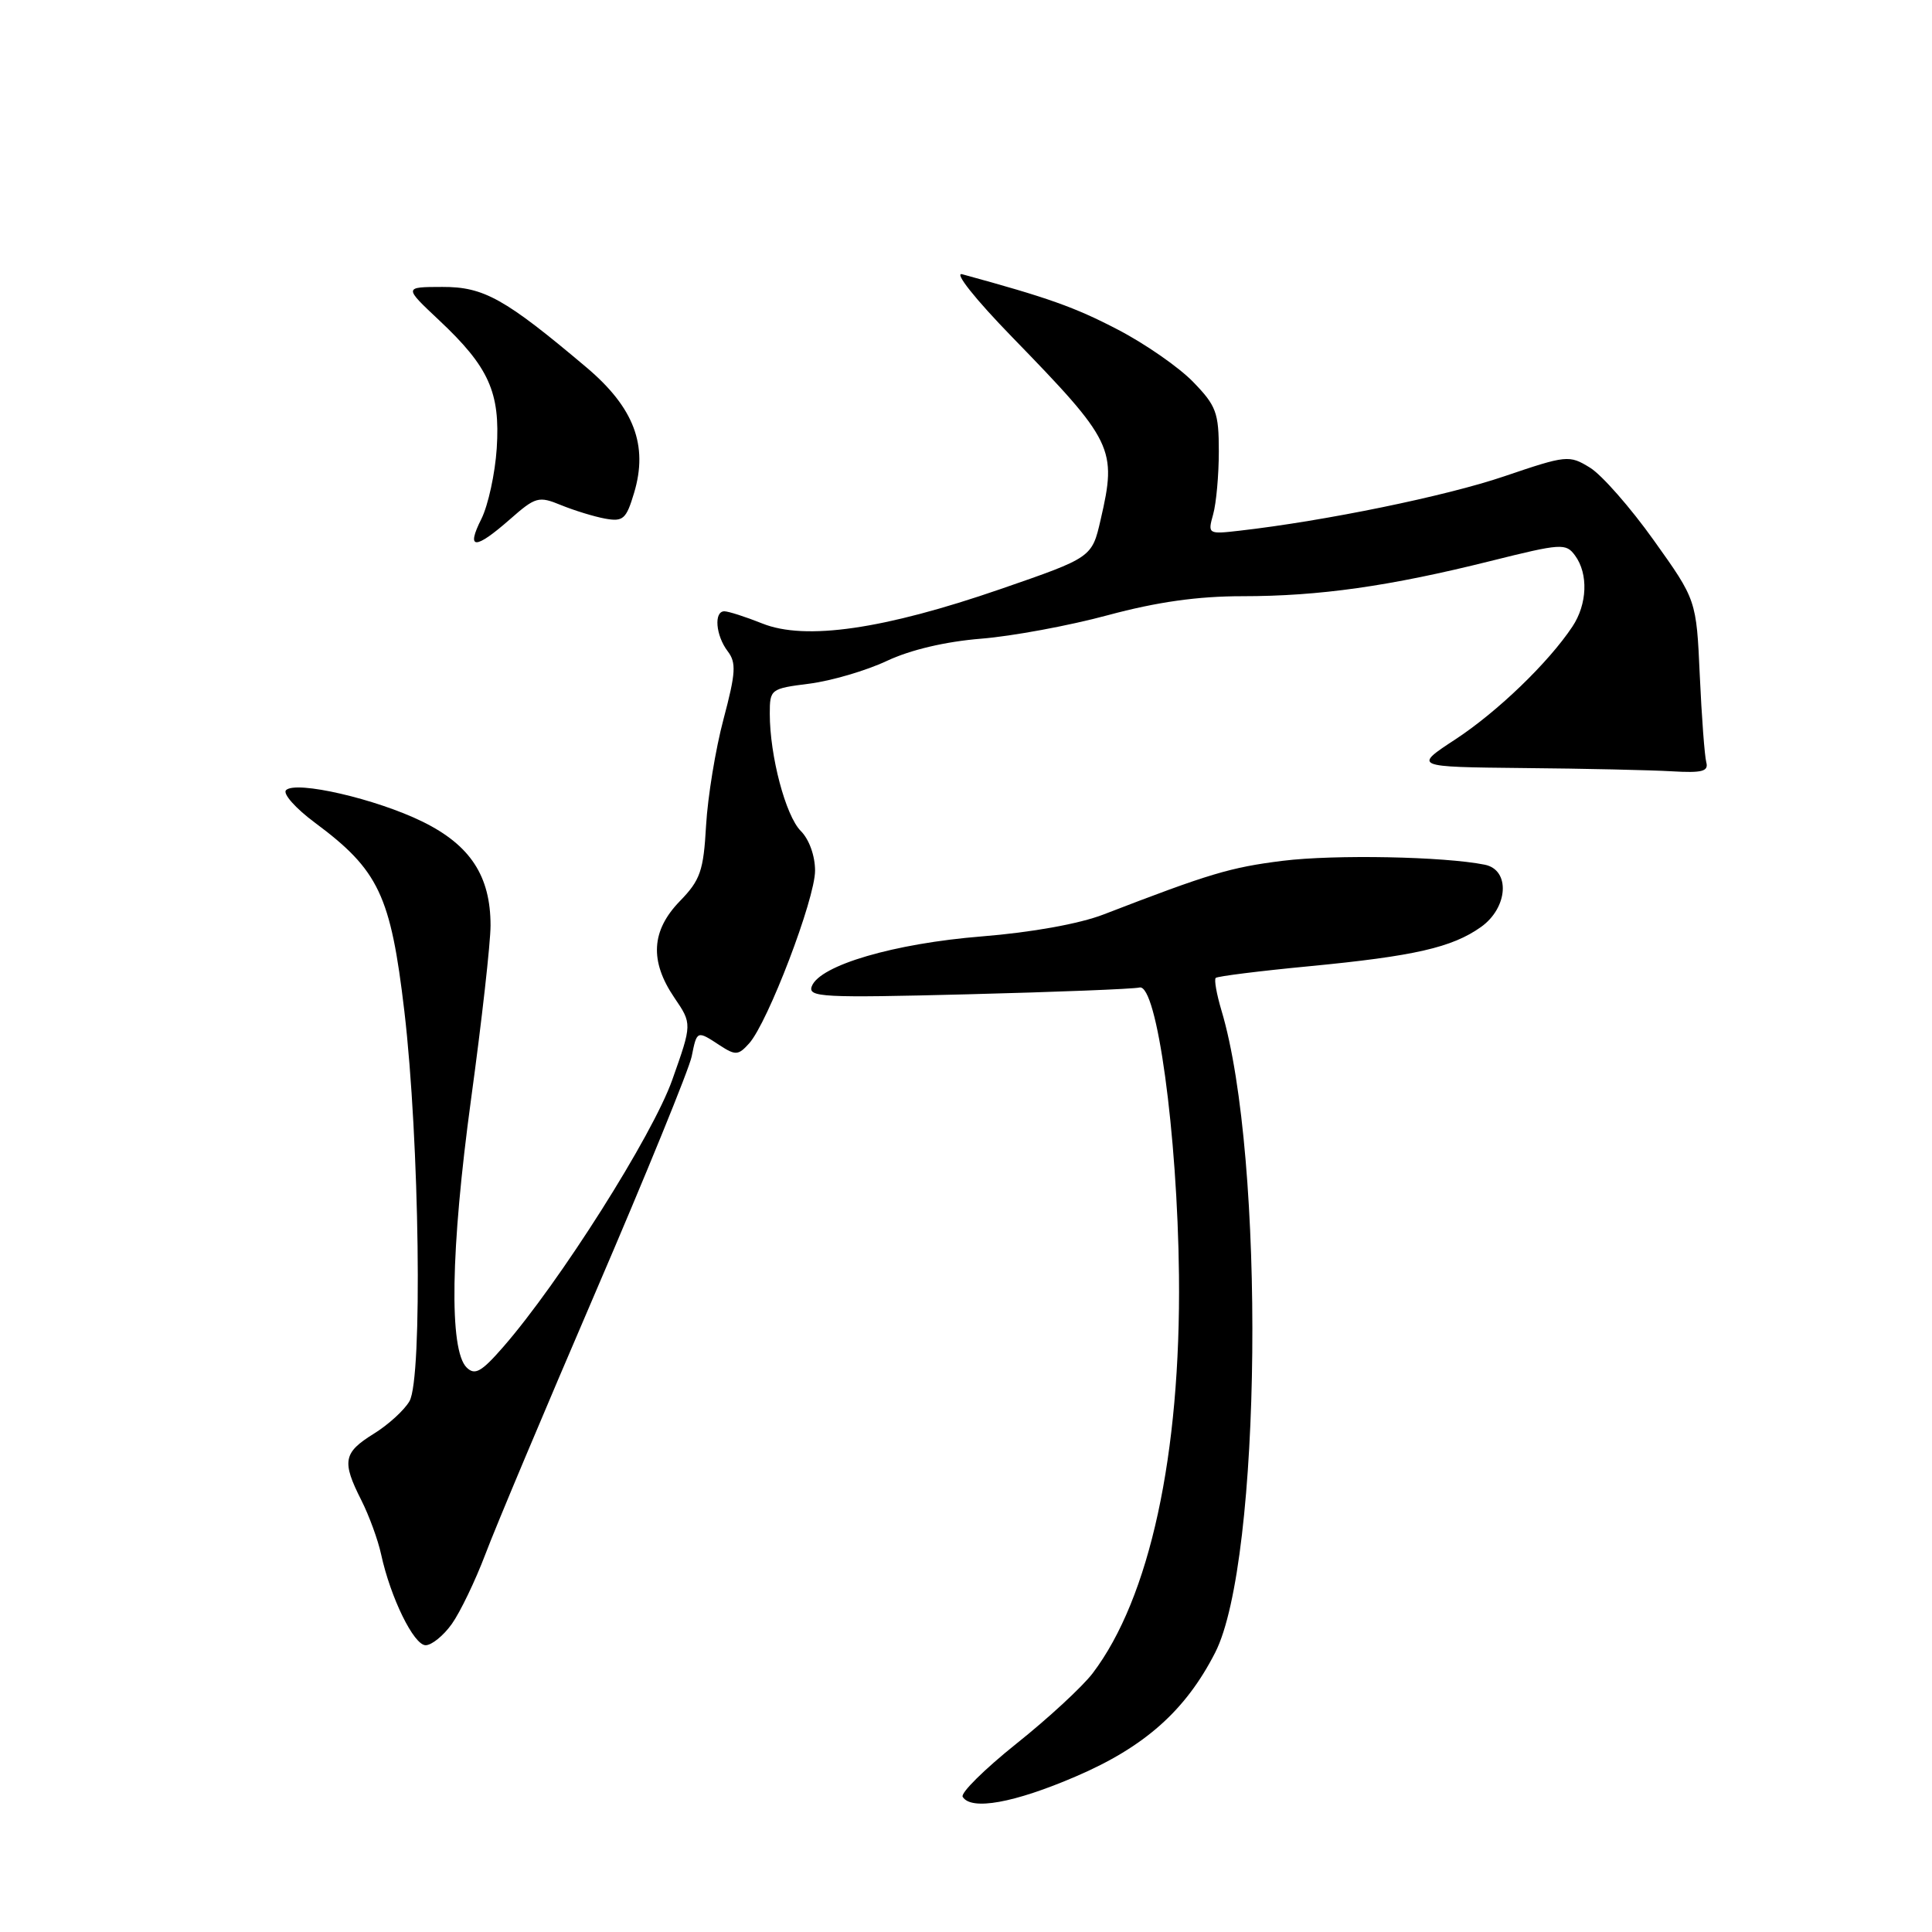 <?xml version="1.0" encoding="UTF-8" standalone="no"?>
<!DOCTYPE svg PUBLIC "-//W3C//DTD SVG 1.1//EN" "http://www.w3.org/Graphics/SVG/1.1/DTD/svg11.dtd" >
<svg xmlns="http://www.w3.org/2000/svg" xmlns:xlink="http://www.w3.org/1999/xlink" version="1.1" viewBox="0 0 256 256">
 <g >
 <path fill="currentColor"
d=" M 142.55 235.39 C 151.67 231.48 157.10 226.65 161.02 218.97 C 167.17 206.92 167.69 153.38 161.85 133.89 C 161.21 131.74 160.86 129.80 161.09 129.58 C 161.32 129.36 166.90 128.66 173.50 128.03 C 187.42 126.69 192.41 125.55 196.24 122.83 C 199.84 120.27 200.15 115.27 196.75 114.58 C 191.35 113.49 176.85 113.21 169.98 114.06 C 163.02 114.93 160.30 115.74 146.23 121.17 C 143.03 122.41 136.70 123.55 130.08 124.08 C 118.49 125.01 108.63 127.90 107.57 130.68 C 107.01 132.14 108.94 132.24 128.22 131.75 C 139.93 131.45 150.17 131.05 150.99 130.85 C 153.29 130.31 156.02 150.23 156.22 169.00 C 156.47 192.76 152.35 211.75 144.78 221.72 C 143.43 223.49 138.88 227.70 134.66 231.06 C 130.45 234.43 127.25 237.59 127.56 238.09 C 128.69 239.93 134.37 238.91 142.55 235.39 Z  M 59.87 215.18 C 60.98 213.62 62.98 209.46 64.32 205.93 C 65.65 202.39 72.22 186.78 78.90 171.24 C 85.59 155.69 91.32 141.63 91.65 139.99 C 92.35 136.52 92.34 136.52 95.37 138.51 C 97.46 139.87 97.83 139.85 99.26 138.26 C 101.74 135.51 108.00 119.12 108.00 115.37 C 108.00 113.40 107.22 111.22 106.11 110.11 C 104.10 108.10 102.00 100.15 102.00 94.58 C 102.00 91.32 102.10 91.24 107.25 90.59 C 110.14 90.22 114.75 88.87 117.50 87.58 C 120.64 86.10 125.29 85.01 130.00 84.63 C 134.12 84.30 141.69 82.90 146.82 81.51 C 153.33 79.76 158.70 79.00 164.63 79.00 C 174.83 79.00 184.11 77.68 197.46 74.35 C 206.91 71.99 207.49 71.95 208.71 73.62 C 210.48 76.04 210.33 80.06 208.35 83.03 C 205.17 87.81 198.44 94.29 192.89 97.94 C 187.27 101.62 187.27 101.62 201.89 101.77 C 209.92 101.84 218.75 102.04 221.50 102.20 C 225.55 102.44 226.42 102.21 226.09 101.00 C 225.87 100.17 225.48 95.00 225.23 89.50 C 224.78 79.50 224.78 79.50 219.14 71.60 C 216.04 67.25 212.23 62.91 210.67 61.96 C 207.92 60.27 207.58 60.31 199.30 63.12 C 191.63 65.73 175.57 69.03 164.25 70.32 C 160.07 70.80 160.02 70.77 160.75 68.15 C 161.16 66.69 161.50 62.94 161.50 59.80 C 161.50 54.68 161.16 53.76 158.09 50.60 C 156.22 48.67 151.72 45.54 148.09 43.66 C 142.41 40.70 138.89 39.45 127.50 36.34 C 126.36 36.03 129.20 39.61 134.10 44.65 C 147.56 58.50 148.02 59.44 145.84 68.86 C 144.69 73.87 144.69 73.87 132.59 78.05 C 117.13 83.39 106.71 84.90 101.02 82.62 C 98.79 81.73 96.52 81.00 95.98 81.00 C 94.57 81.00 94.83 84.20 96.42 86.29 C 97.58 87.81 97.50 89.15 95.87 95.29 C 94.81 99.26 93.78 105.59 93.56 109.36 C 93.22 115.41 92.80 116.61 90.08 119.41 C 86.29 123.32 86.06 127.34 89.35 132.19 C 91.71 135.66 91.71 135.66 89.08 143.08 C 86.47 150.46 74.13 169.94 66.66 178.50 C 63.79 181.79 62.93 182.27 61.84 181.21 C 59.48 178.91 59.70 165.59 62.42 145.63 C 63.84 135.26 65.00 124.91 65.00 122.63 C 65.00 116.08 62.32 111.99 56.00 108.88 C 49.86 105.86 39.20 103.40 37.90 104.70 C 37.44 105.16 39.16 107.11 41.74 109.02 C 50.19 115.30 51.77 118.63 53.58 134.00 C 55.59 151.13 56.01 182.62 54.26 185.66 C 53.58 186.85 51.44 188.80 49.51 189.99 C 45.49 192.48 45.27 193.64 47.88 198.79 C 48.91 200.83 50.09 204.06 50.50 205.96 C 51.74 211.68 54.83 218.00 56.40 218.00 C 57.20 218.00 58.77 216.73 59.87 215.18 Z  M 67.56 68.82 C 70.97 65.82 71.37 65.71 74.34 66.93 C 76.08 67.64 78.71 68.45 80.18 68.72 C 82.57 69.15 82.98 68.79 84.02 65.31 C 85.91 59.02 84.01 54.01 77.73 48.70 C 66.90 39.56 64.11 38.00 58.60 38.02 C 53.50 38.03 53.50 38.03 58.17 42.42 C 64.78 48.62 66.30 51.99 65.82 59.41 C 65.60 62.76 64.68 66.96 63.79 68.75 C 61.72 72.86 62.93 72.88 67.56 68.82 Z "/>
</g>
</svg>